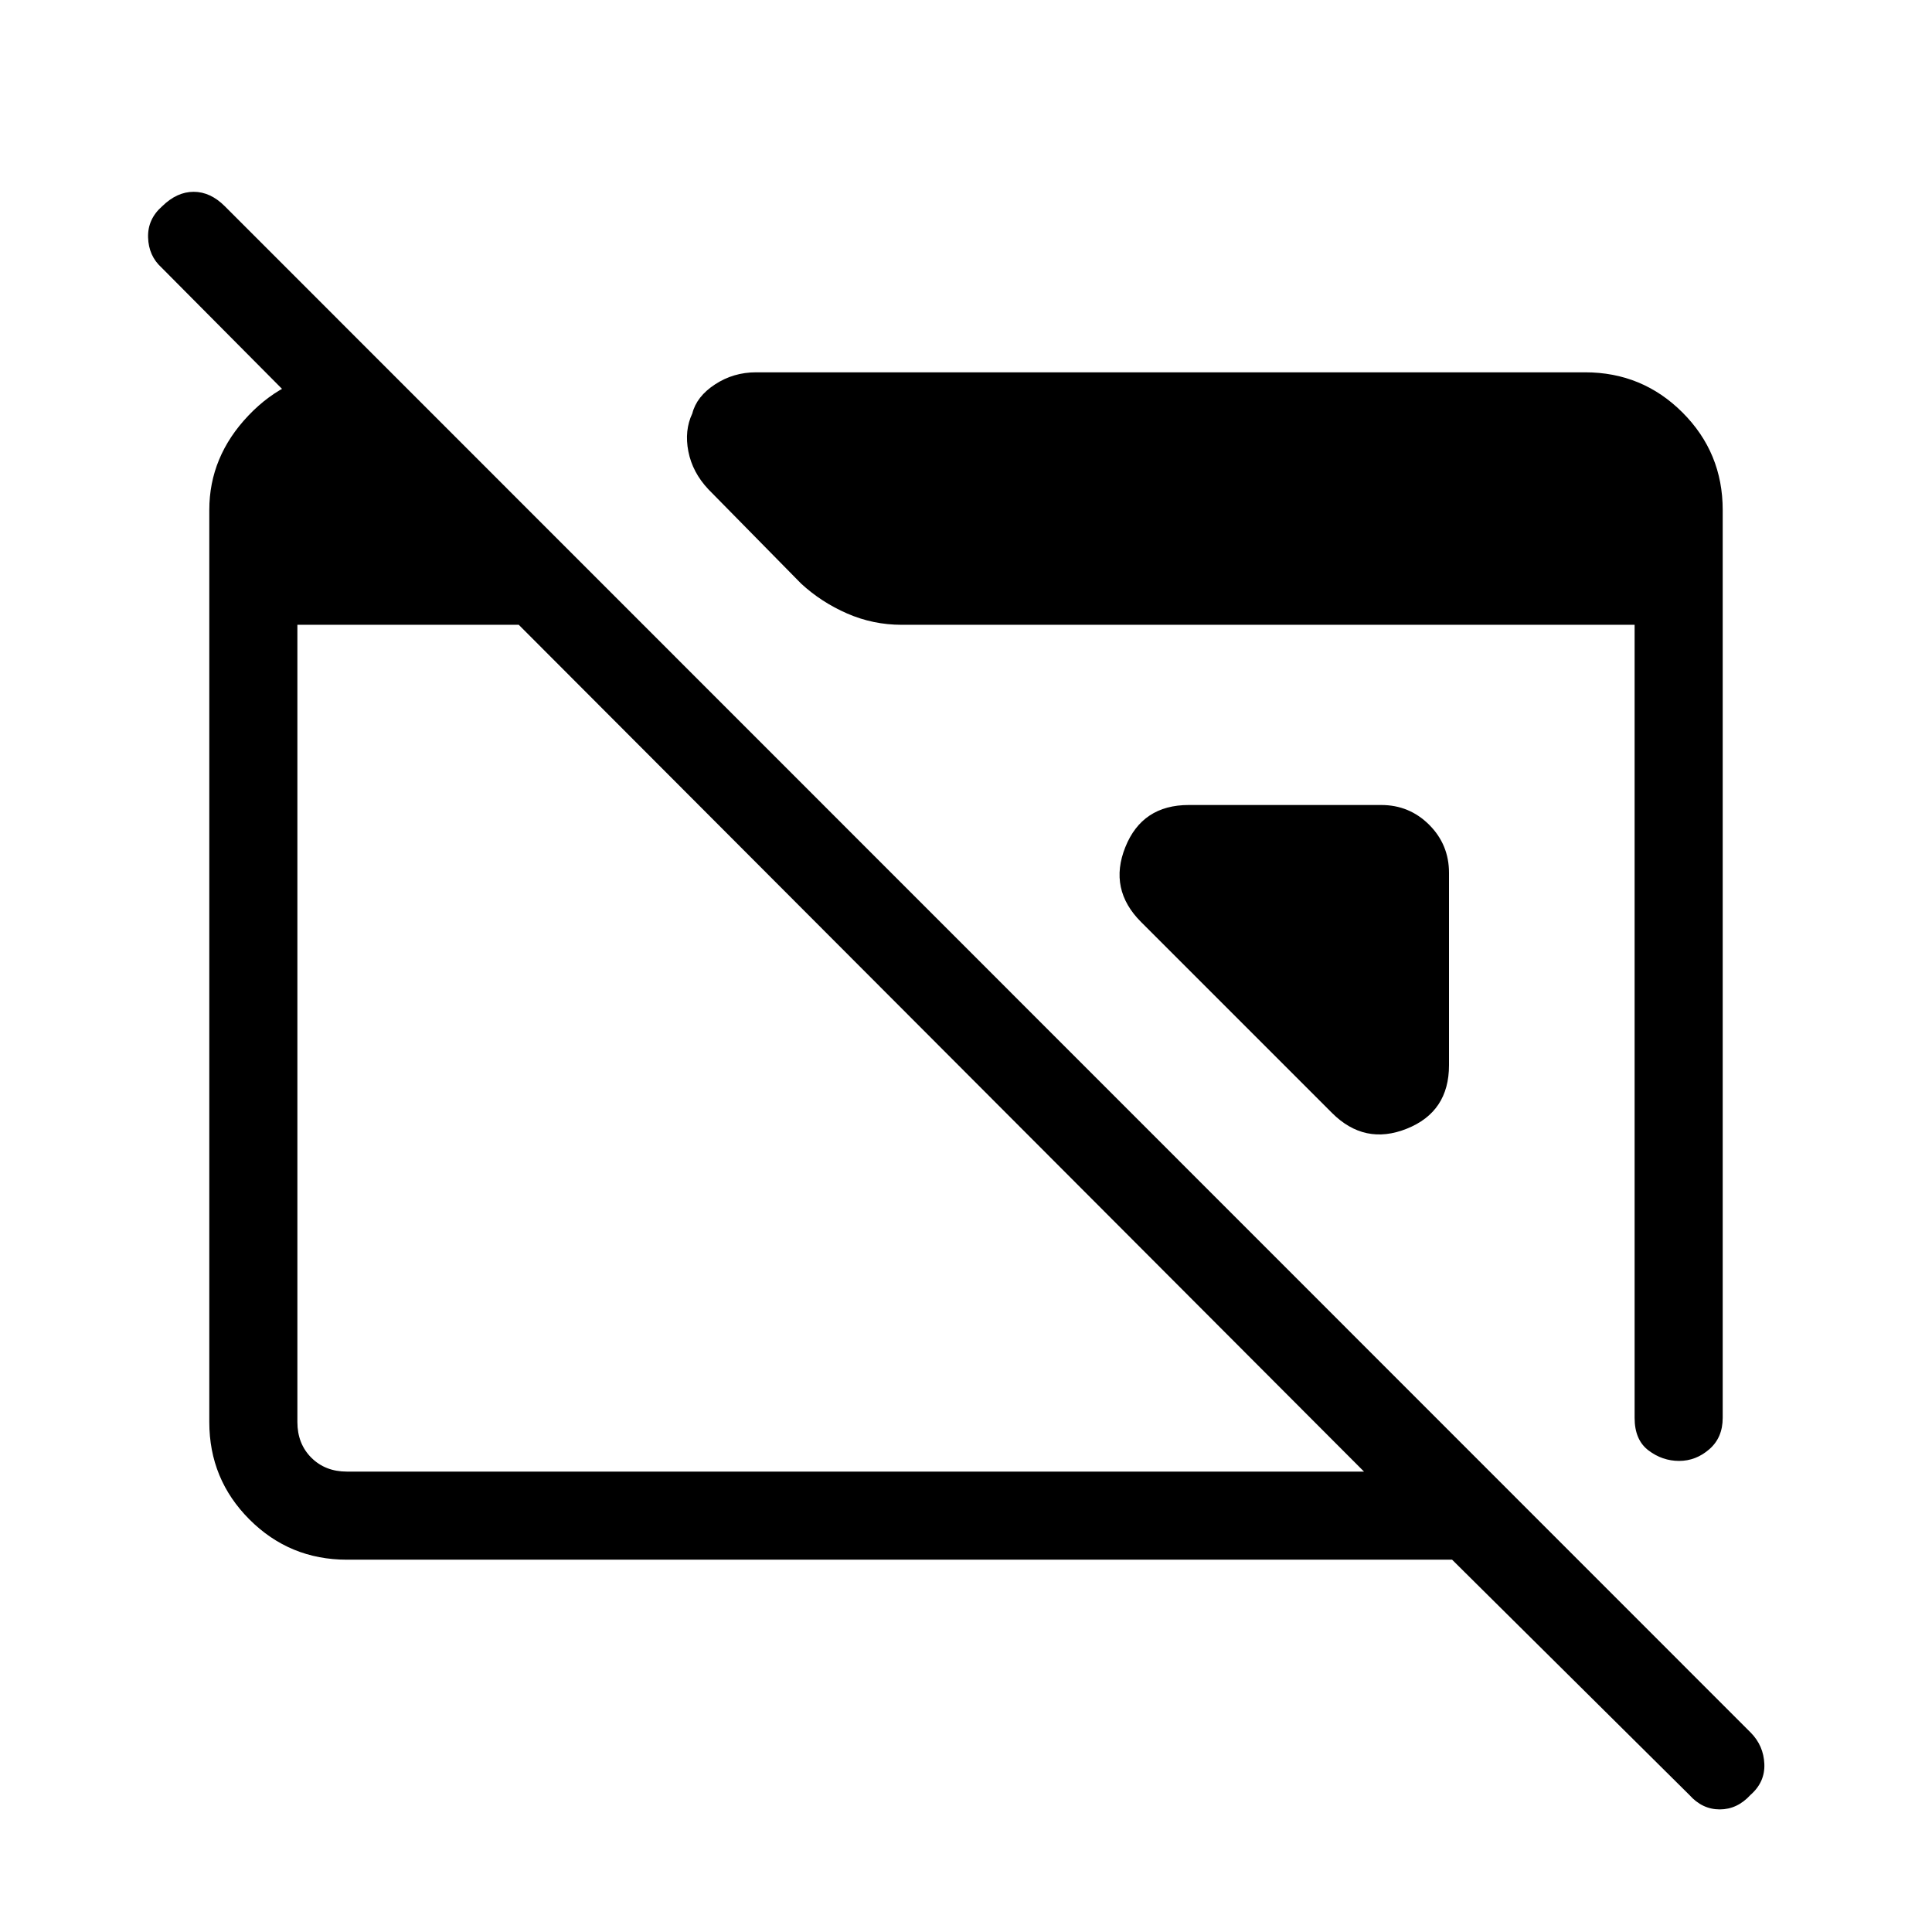 <svg xmlns="http://www.w3.org/2000/svg" height="48" viewBox="0 -960 960 960" width="48"><path d="M172.38-185q-28.44 0-48.41-19.97Q104-224.94 104-253.38v-453.24q0-26.49 19.47-46.93Q142.94-774 169.38-775H194v62.46L80.23-827.08q-6.38-5.81-6.65-14.94-.27-9.13 7.04-15.52 7.31-7.15 15.61-7.15 8.31 0 15.46 7.15L869.92-99.08q6.39 6.48 6.77 15.55.39 9.07-6.92 15.45-6.55 7.16-15.24 7.16-8.68 0-15.07-7.16L721.54-185H172.38Zm0-43.77h505.39l-420-420.77h-110v396.16q0 10.76 6.92 17.69 6.93 6.92 17.69 6.92ZM856-706.62v451.16q0 9.81-6.66 15.59-6.65 5.79-15 5.79-8.34 0-15.22-5.22-6.89-5.22-6.89-16.16v-394.08H448q-14.19 0-27.05-5.61-12.87-5.62-22.87-14.85L352-716.85q-7.92-8.41-9.96-18.83Q340-746.1 344-754.54q2.14-8.47 11.3-14.46 9.16-6 20.39-6h411.93q28.44 0 48.41 19.97Q856-735.06 856-706.62ZM720-526.31v95.62q0 23.15-20.96 31.53-20.96 8.39-37.19-7.84L567-501.85q-16.23-16.23-7.84-37.19Q567.54-560 590.69-560h95.62q14 0 23.85 9.84 9.84 9.85 9.84 23.85Z"/></svg>
